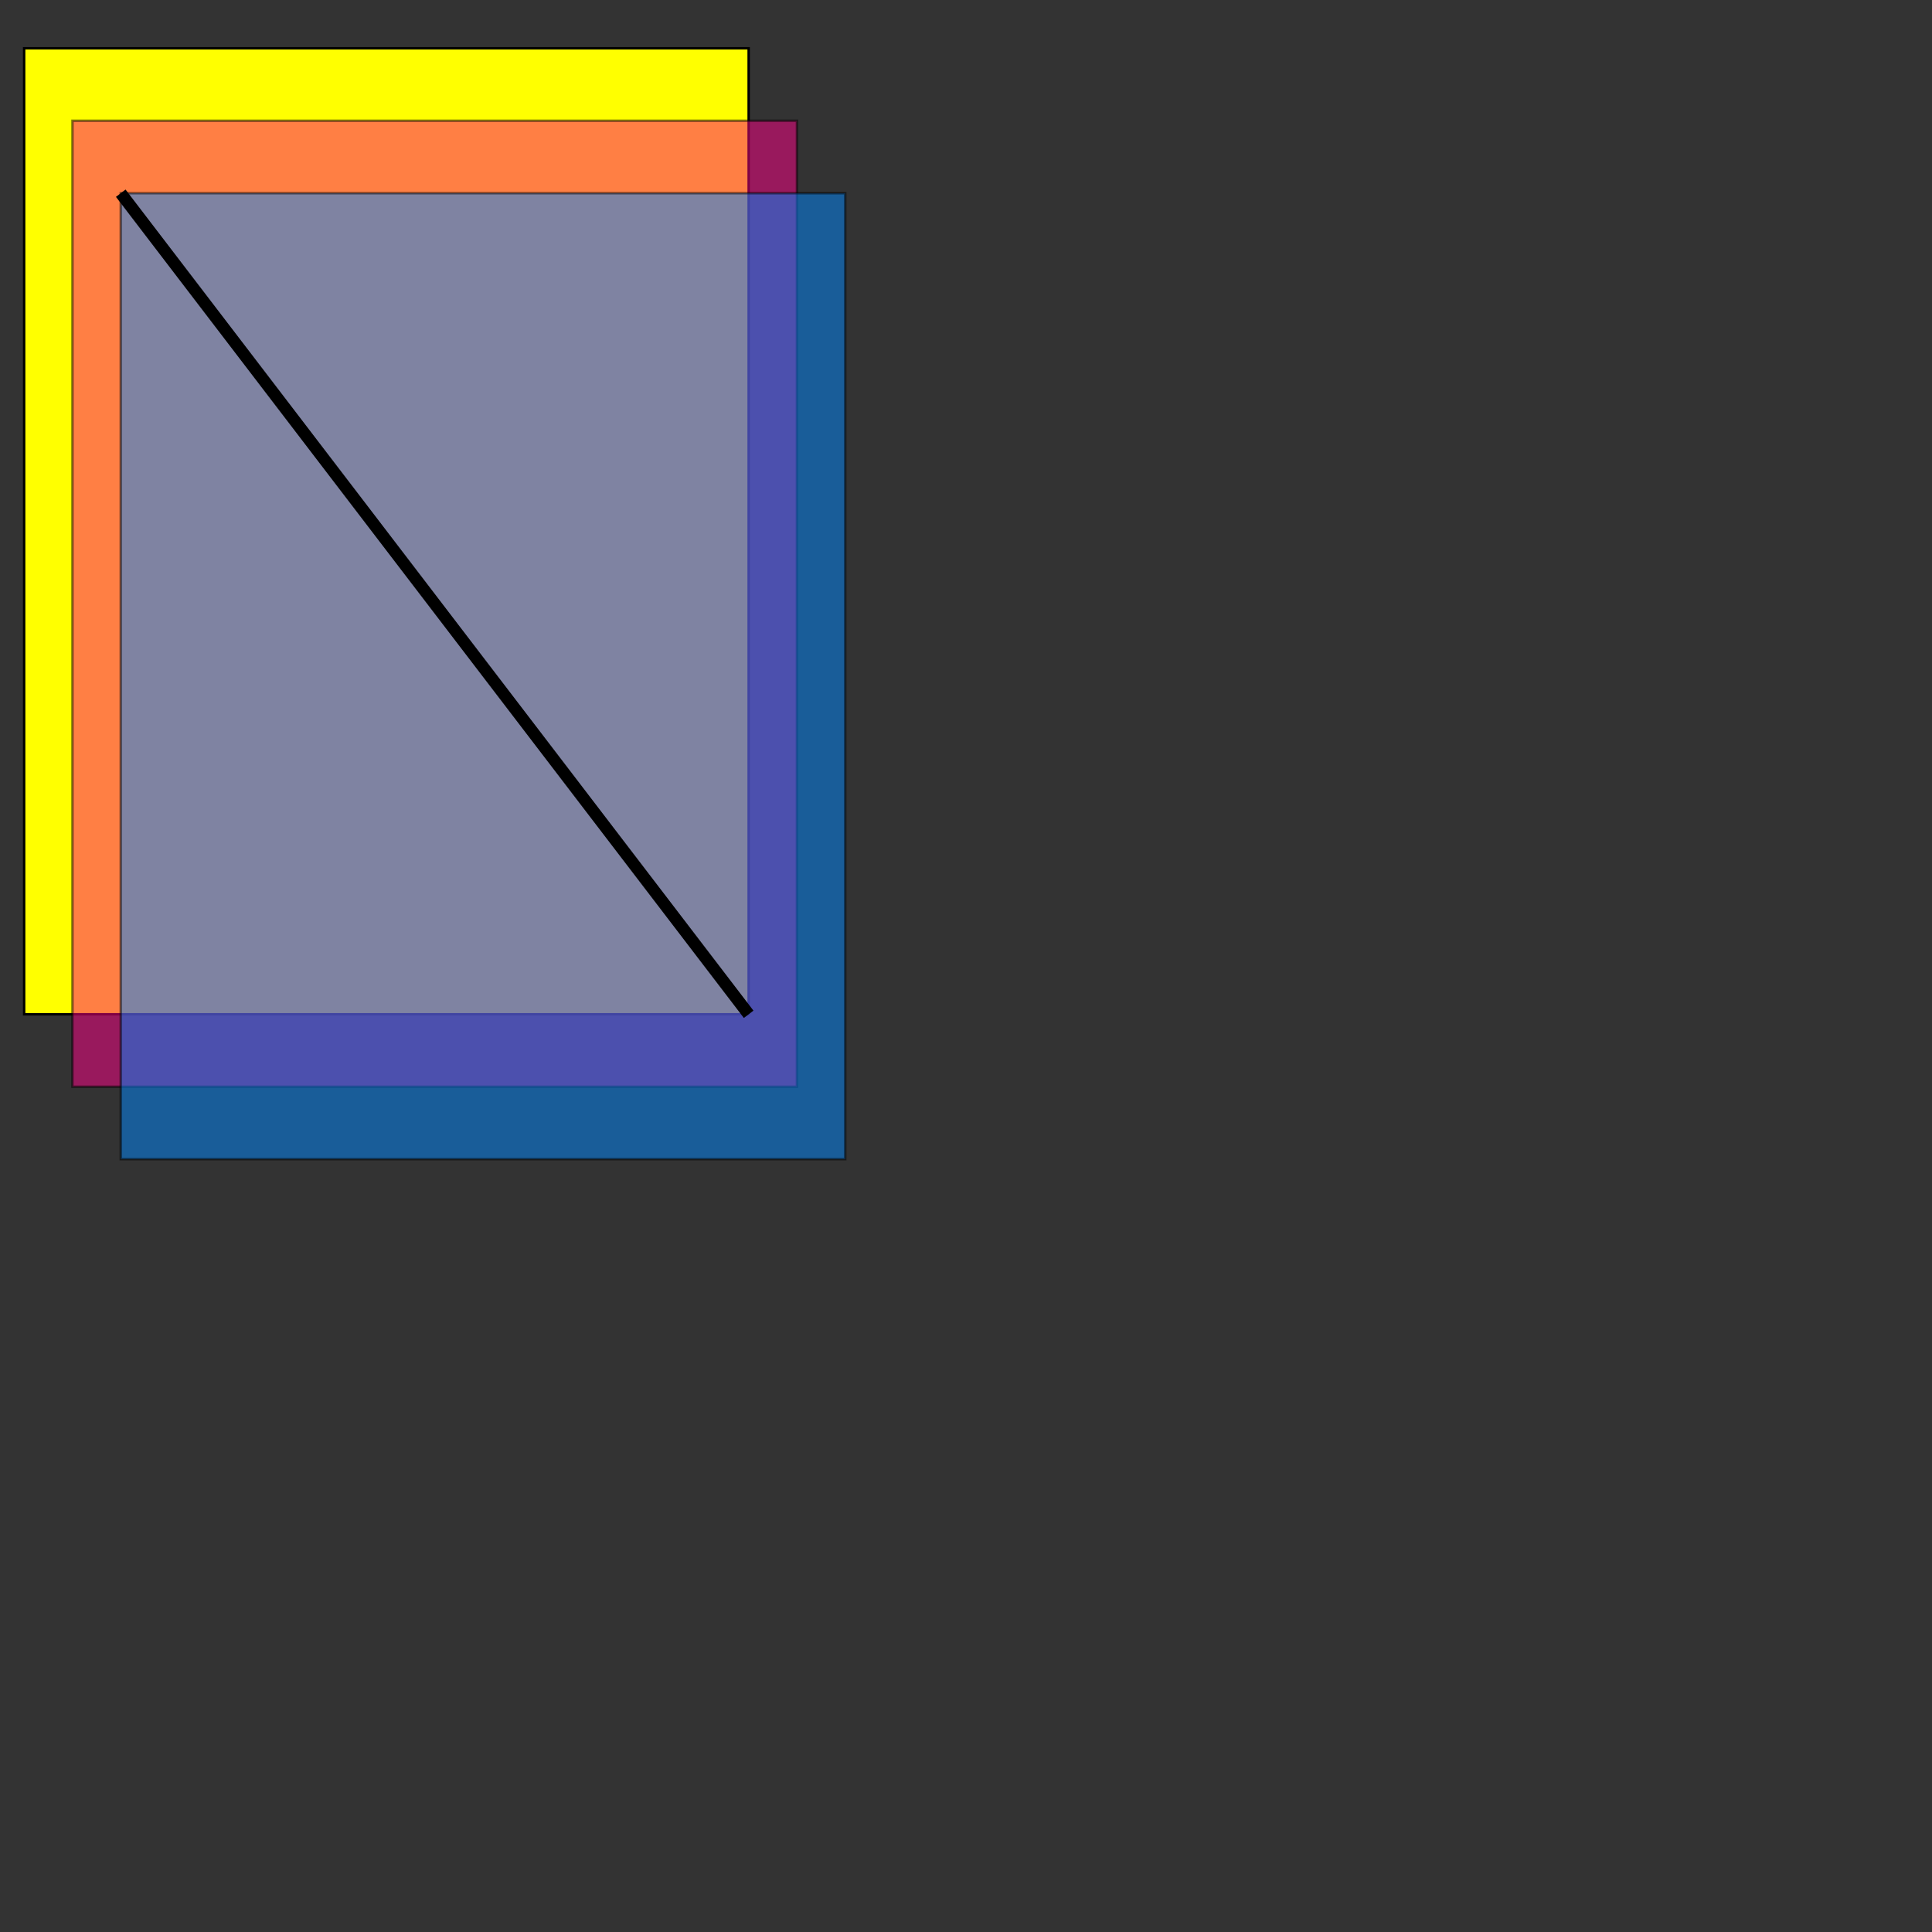 <?xml version="1.0" encoding="UTF-8" standalone="no"?>
<svg width="800" height="800" xmlns="http://www.w3.org/2000/svg">

<rect width="100%" height="100%" fill="#333333" stroke="none"/>

<rect fill="#ff0" stroke="#000" x="10" y="20" width="300" height="400"/>
<rect fill="#f08" stroke="#000" x="30" y="50" width="300" height="400" opacity="0.5" />
<rect fill="#08f" stroke="#000" x="50" y="80" width="300" height="400" opacity="0.5" />

<line x1="50" y1="80" x2="310" y2="420" style="stroke:rgb(0,0,0);stroke-width:5" />

</svg>
